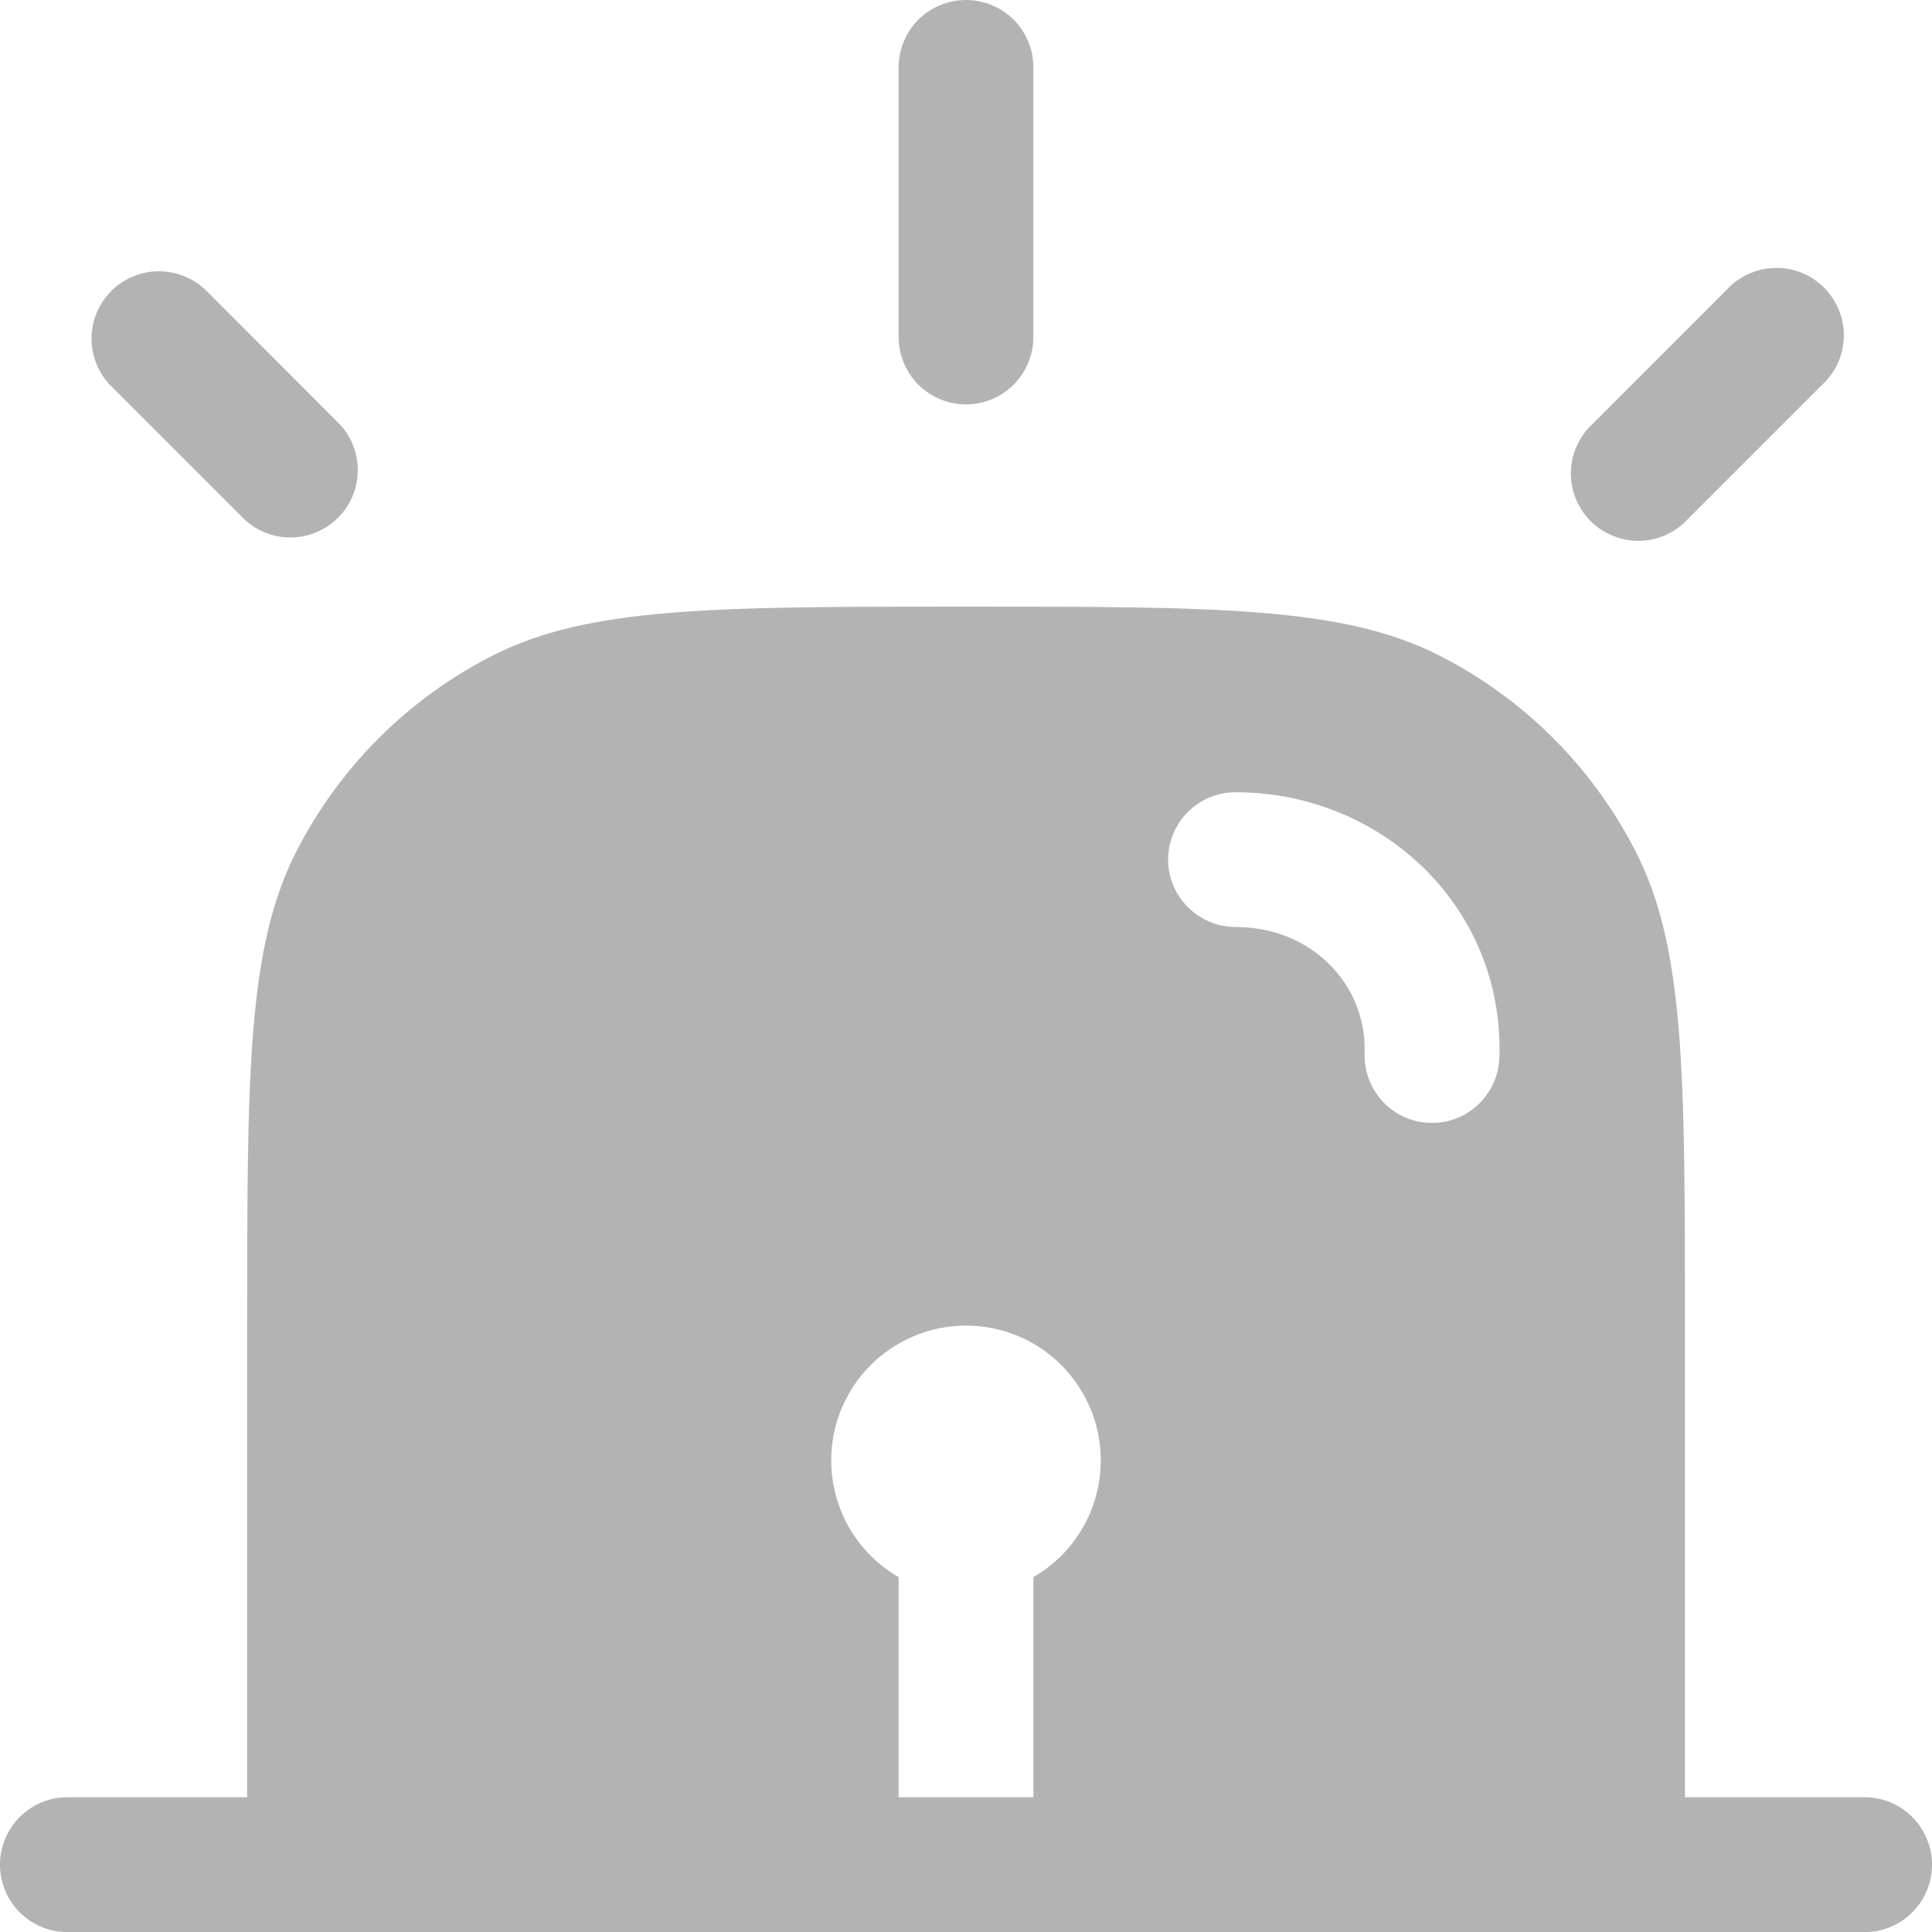 <svg width="16" height="16" viewBox="0 0 16 16" fill="none" xmlns="http://www.w3.org/2000/svg">
<path fill-rule="evenodd" clip-rule="evenodd" d="M2.047 14.884H0.558C0.41 14.884 0.268 14.943 0.163 15.048C0.059 15.153 0 15.294 0 15.443C0 15.591 0.059 15.733 0.163 15.837C0.268 15.942 0.41 16.001 0.558 16.001H15.442C15.59 16.001 15.732 15.942 15.837 15.837C15.941 15.733 16 15.591 16 15.443C16 15.294 15.941 15.153 15.837 15.048C15.732 14.943 15.59 14.884 15.442 14.884H13.954V10.977C13.954 8.894 13.954 7.852 13.548 7.056C13.191 6.355 12.622 5.786 11.922 5.43C11.126 5.024 10.084 5.024 8 5.024C5.916 5.024 4.874 5.024 4.078 5.43C3.378 5.786 2.809 6.355 2.452 7.056C2.047 7.852 2.047 8.894 2.047 10.977V14.884ZM9.116 12.094C9.116 12.29 9.065 12.482 8.967 12.652C8.869 12.822 8.728 12.963 8.558 13.061V14.884H7.442V13.061C7.272 12.963 7.131 12.822 7.033 12.653C6.935 12.483 6.884 12.29 6.884 12.095C6.884 11.899 6.935 11.706 7.033 11.537C7.131 11.367 7.272 11.226 7.442 11.128C7.611 11.03 7.804 10.978 8 10.978C8.195 10.978 8.388 11.03 8.558 11.127C8.727 11.225 8.868 11.366 8.966 11.536C9.065 11.705 9.116 11.898 9.116 12.094ZM10.233 6.561C10.085 6.561 9.943 6.619 9.838 6.724C9.733 6.829 9.674 6.971 9.674 7.119C9.674 7.267 9.733 7.409 9.838 7.513C9.943 7.618 10.085 7.677 10.233 7.677C10.859 7.677 11.322 8.152 11.301 8.725C11.297 8.872 11.351 9.015 11.452 9.123C11.552 9.231 11.692 9.294 11.839 9.299C11.986 9.305 12.13 9.251 12.238 9.151C12.346 9.051 12.411 8.912 12.417 8.765C12.462 7.507 11.437 6.561 10.233 6.561Z" fill="#B3B3B3"/>
<path d="M8 0C8.148 0 8.29 0.059 8.395 0.163C8.499 0.268 8.558 0.41 8.558 0.558V2.791C8.558 2.939 8.499 3.081 8.395 3.185C8.29 3.29 8.148 3.349 8 3.349C7.852 3.349 7.71 3.29 7.605 3.185C7.501 3.081 7.442 2.939 7.442 2.791V0.558C7.442 0.41 7.501 0.268 7.605 0.163C7.71 0.059 7.852 0 8 0ZM15.092 3.185L13.976 4.301C13.925 4.356 13.863 4.4 13.795 4.431C13.726 4.461 13.652 4.478 13.577 4.479C13.502 4.48 13.428 4.466 13.359 4.438C13.289 4.41 13.226 4.369 13.173 4.316C13.12 4.263 13.078 4.199 13.05 4.13C13.022 4.06 13.008 3.986 13.009 3.911C13.011 3.836 13.027 3.762 13.058 3.694C13.088 3.625 13.132 3.564 13.187 3.513L14.303 2.396C14.354 2.341 14.416 2.297 14.485 2.267C14.553 2.236 14.627 2.22 14.702 2.219C14.777 2.217 14.851 2.231 14.921 2.259C14.99 2.287 15.053 2.329 15.106 2.382C15.159 2.435 15.201 2.498 15.229 2.568C15.257 2.637 15.271 2.712 15.27 2.787C15.268 2.862 15.252 2.935 15.222 3.004C15.191 3.072 15.147 3.134 15.092 3.185ZM1.697 2.396C1.591 2.298 1.451 2.244 1.306 2.247C1.162 2.249 1.024 2.308 0.922 2.41C0.819 2.512 0.761 2.65 0.758 2.795C0.756 2.939 0.809 3.079 0.908 3.185L2.024 4.301C2.13 4.4 2.27 4.454 2.415 4.451C2.559 4.449 2.697 4.39 2.799 4.288C2.902 4.185 2.96 4.048 2.963 3.903C2.965 3.758 2.912 3.618 2.813 3.513L1.697 2.396Z" fill="#B3B3B3"/>
</svg>

